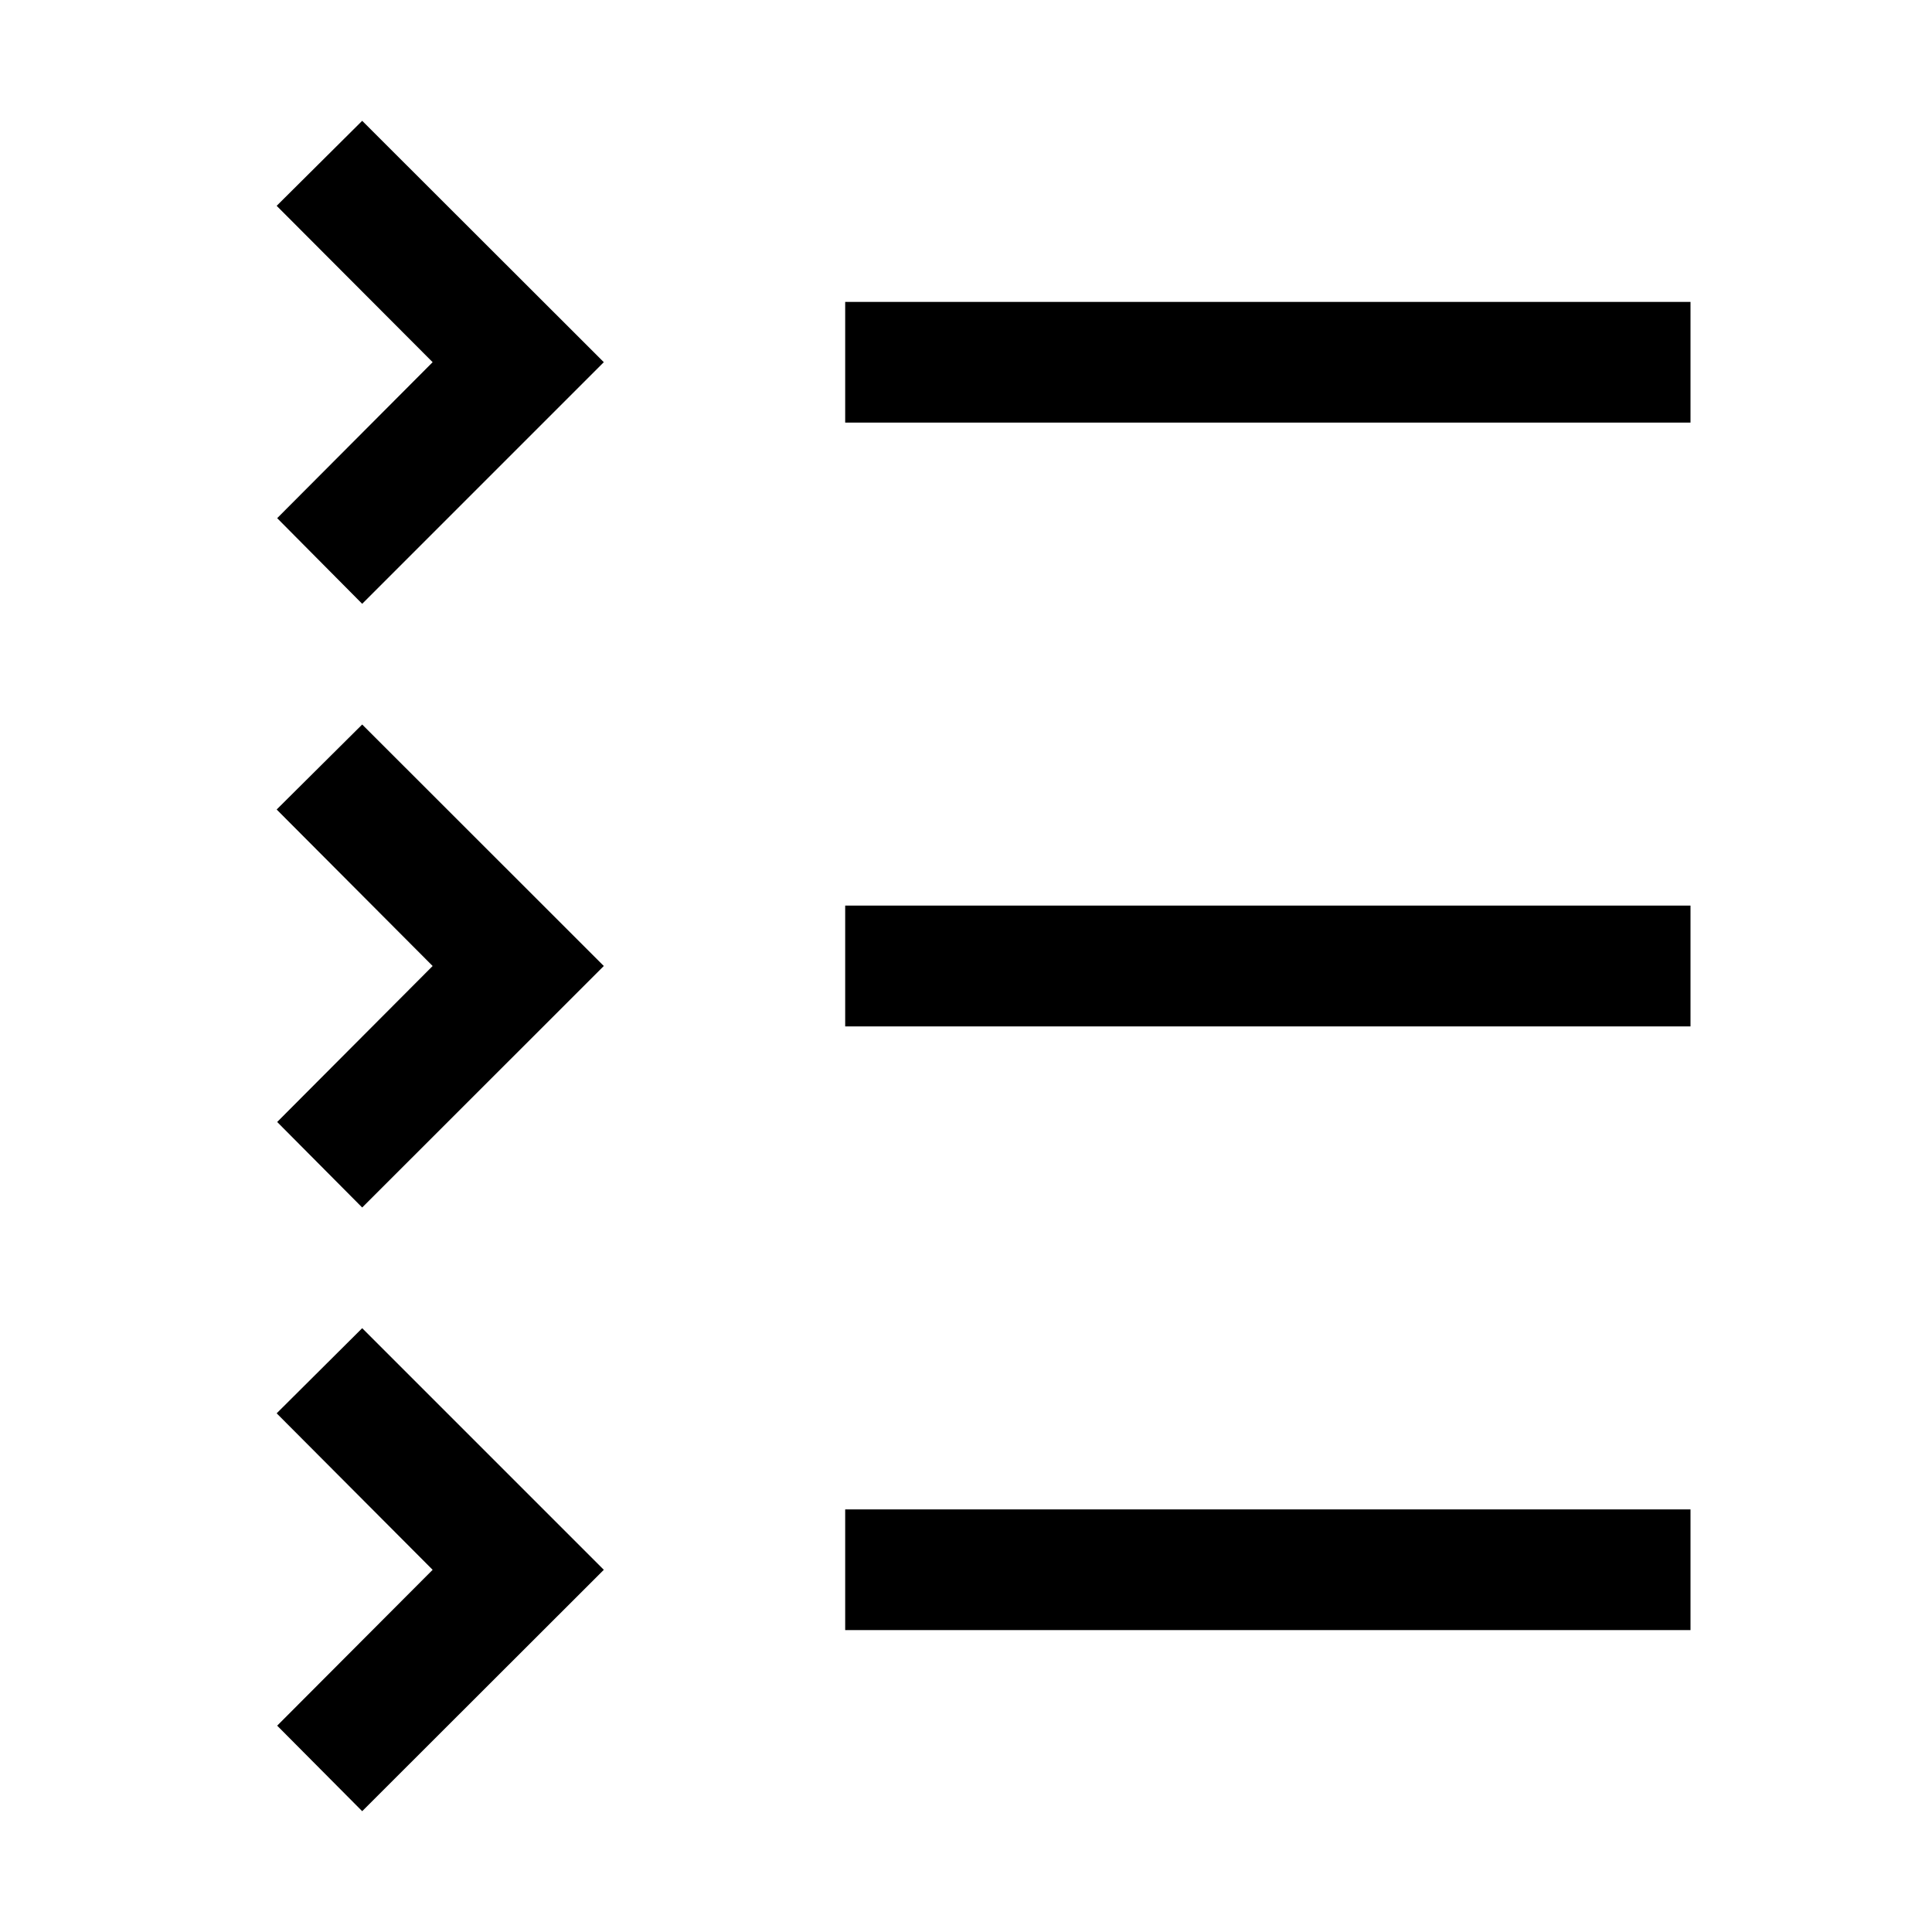 <?xml version="1.0" encoding="UTF-8"?>
<svg xmlns="http://www.w3.org/2000/svg" xmlns:xlink="http://www.w3.org/1999/xlink" width="15px" height="15px" viewBox="0 0 15 15" version="1.1">
<g id="surface1">
<path style=" stroke:none;fill-rule:nonzero;fill:rgb(0%,0%,0%);fill-opacity:1;" d="M 6.562 11.719 L 13.125 11.719 L 13.125 12.656 L 6.562 12.656 Z M 6.562 11.719 "/>
<path style=" stroke:none;fill-rule:nonzero;fill:rgb(0%,0%,0%);fill-opacity:1;" d="M 3.359 12.188 L 2.152 13.398 L 2.812 14.062 L 4.688 12.188 L 2.812 10.312 L 2.148 10.973 Z M 3.359 12.188 "/>
<path style=" stroke:none;fill-rule:nonzero;fill:rgb(0%,0%,0%);fill-opacity:1;" d="M 6.562 7.031 L 13.125 7.031 L 13.125 7.969 L 6.562 7.969 Z M 6.562 7.031 "/>
<path style=" stroke:none;fill-rule:nonzero;fill:rgb(0%,0%,0%);fill-opacity:1;" d="M 3.359 7.5 L 2.152 8.711 L 2.812 9.375 L 4.688 7.5 L 2.812 5.625 L 2.148 6.285 Z M 3.359 7.5 "/>
<path style=" stroke:none;fill-rule:nonzero;fill:rgb(0%,0%,0%);fill-opacity:1;" d="M 6.562 2.344 L 13.125 2.344 L 13.125 3.281 L 6.562 3.281 Z M 6.562 2.344 "/>
<path style=" stroke:none;fill-rule:nonzero;fill:rgb(0%,0%,0%);fill-opacity:1;" d="M 3.359 2.812 L 2.152 4.023 L 2.812 4.688 L 4.688 2.812 L 2.812 0.938 L 2.148 1.598 Z M 3.359 2.812 "/>
</g>
</svg>
